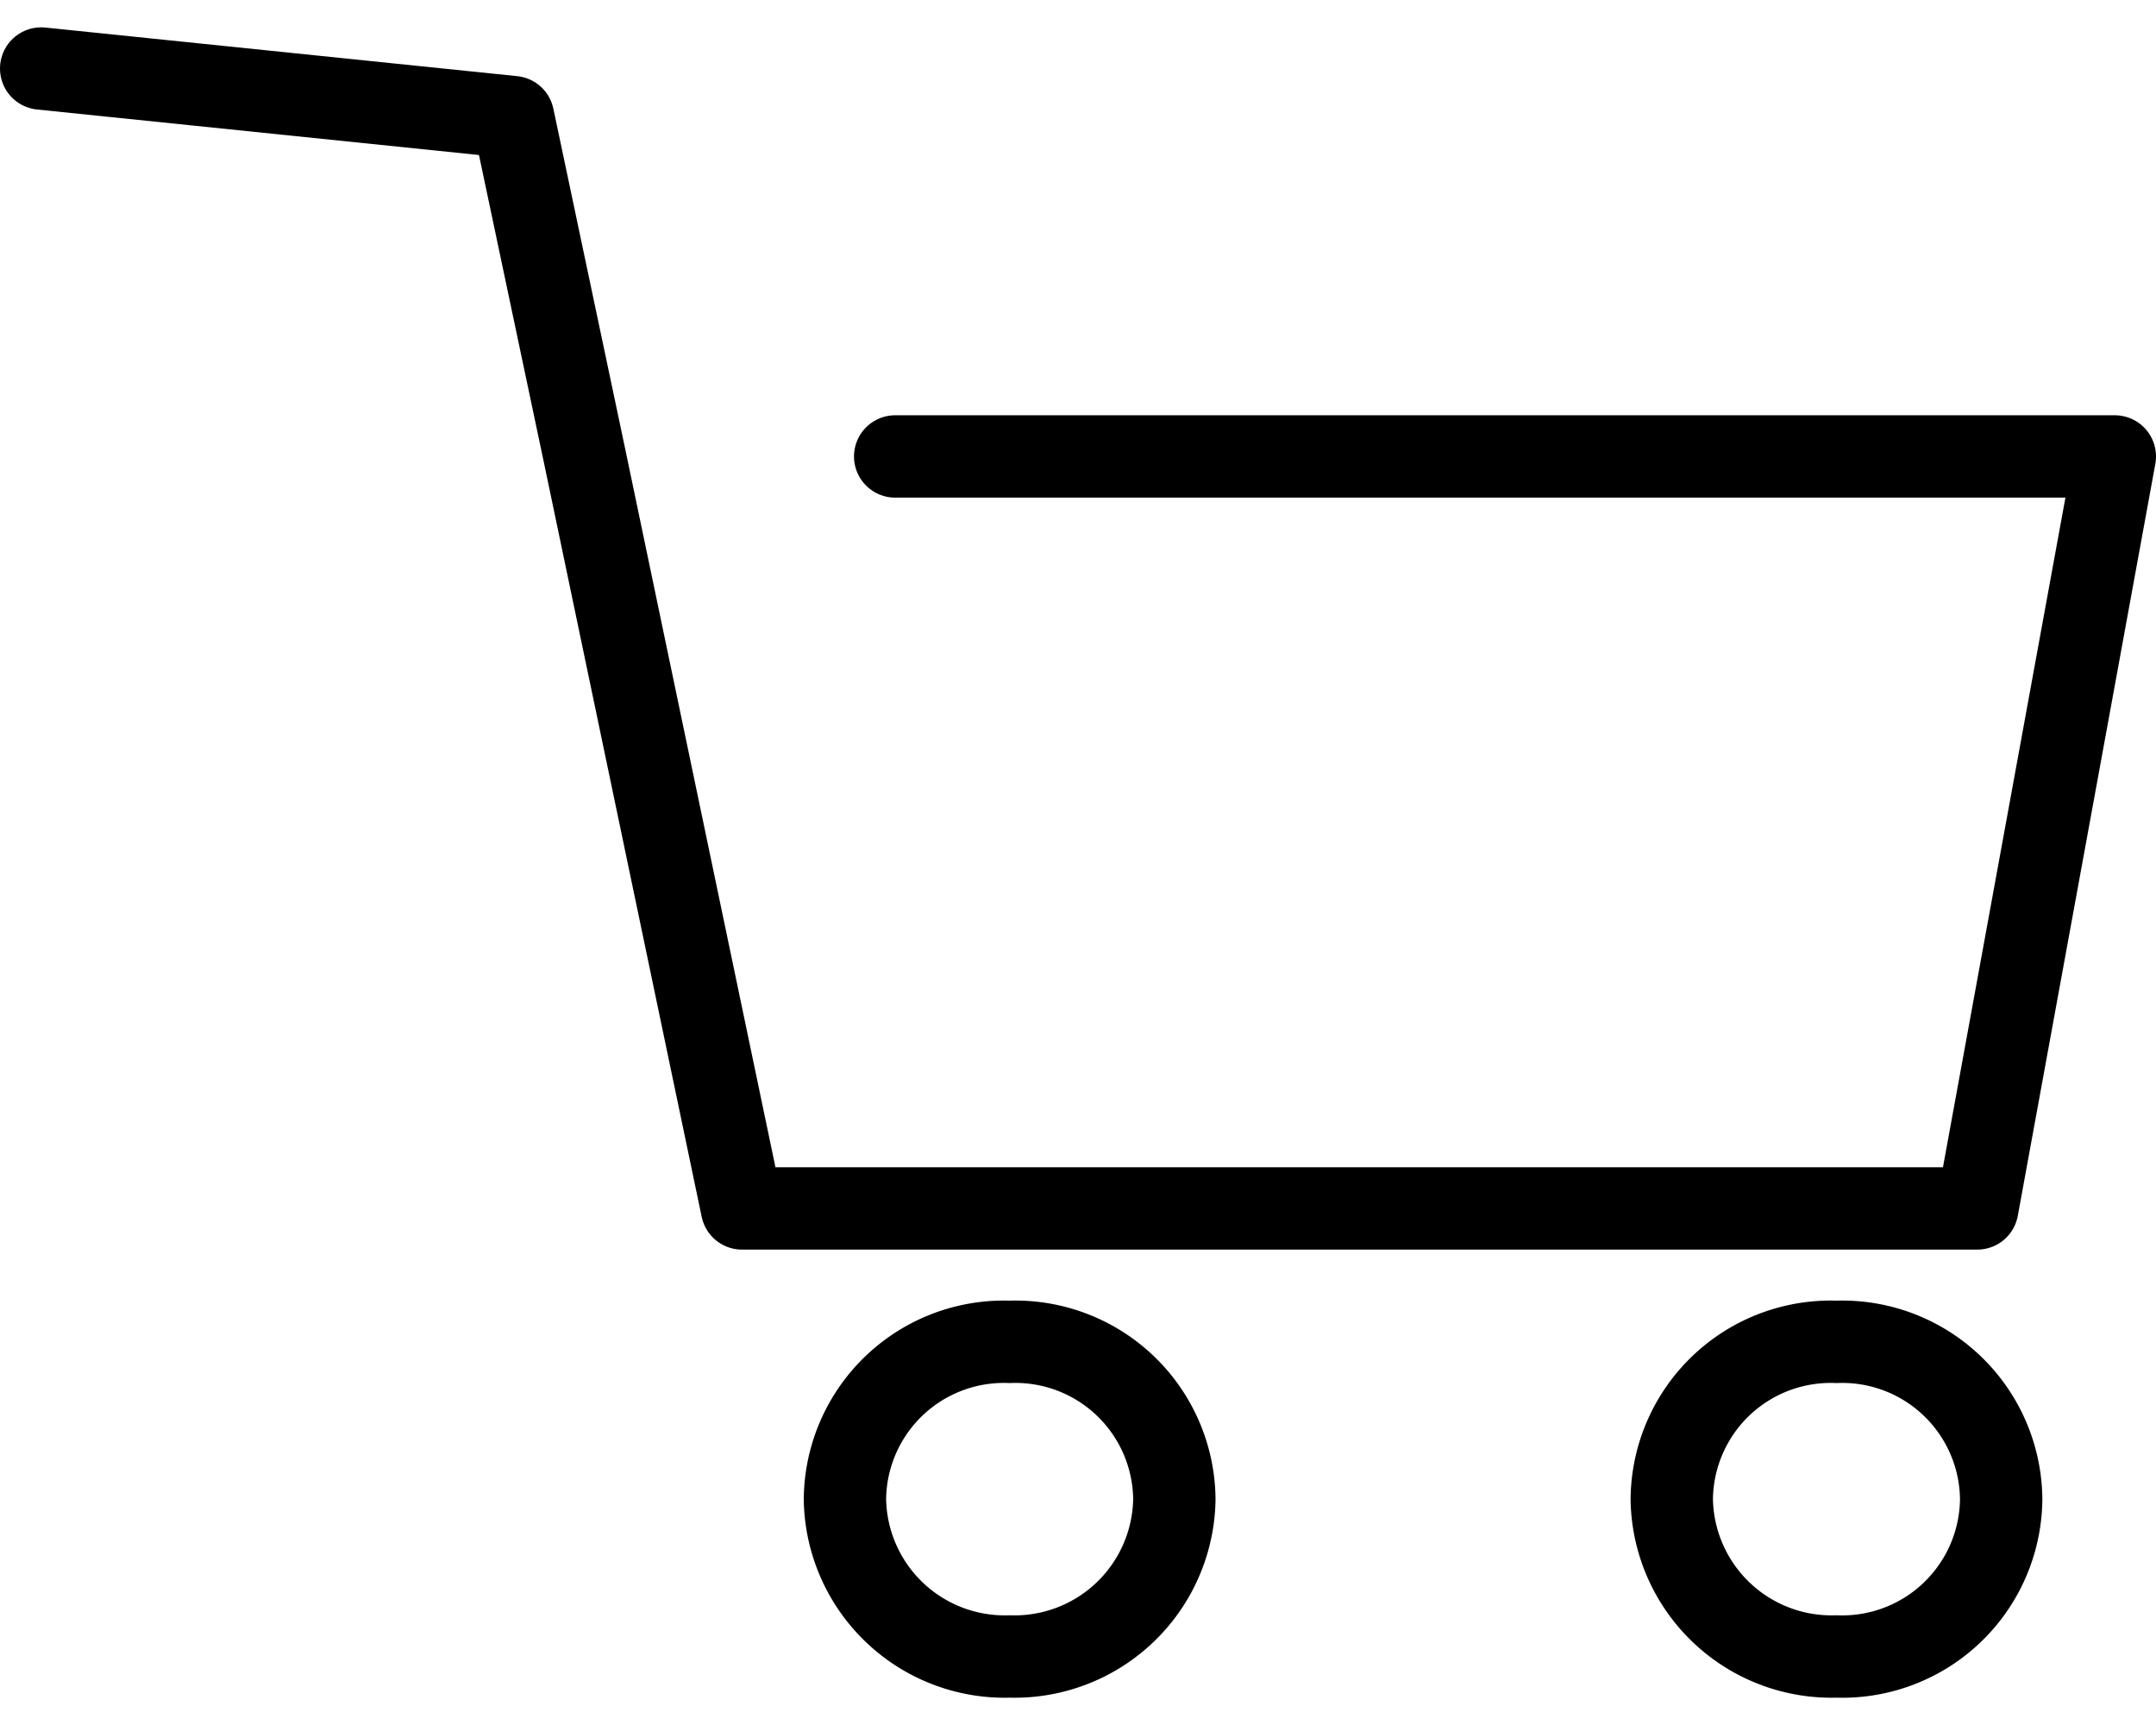 <svg width="25" height="20" xmlns="http://www.w3.org/2000/svg" viewBox="0 0 26.18 20.28">
	<defs>
		<style>
			.cls-1{fill:none;stroke:#000;stroke-linecap:round;stroke-linejoin:round;}
		</style>
	</defs>
	<path class="cls-1" d="M-115.45,11.19a1.93,1.93,0,0,1-2,1.91,1.94,1.94,0,0,1-2-1.91,1.93,1.93,0,0,1,2-1.91A1.93,1.93,0,0,1-115.45,11.19Z" transform="translate(139.75 6.68)" />
	<path class="cls-1" d="M-139.25-6.18l5.73.59.87,4.12,1.91,9.13h15l1.67-9.13h-14.81" transform="translate(139.75 6.68)" />
	<path class="cls-1" d="M-125.49,11.19a1.94,1.94,0,0,1-2,1.91,1.94,1.94,0,0,1-2-1.91,1.93,1.93,0,0,1,2-1.91A1.93,1.93,0,0,1-125.49,11.19Z" transform="translate(139.75 6.68)" />
</svg>
